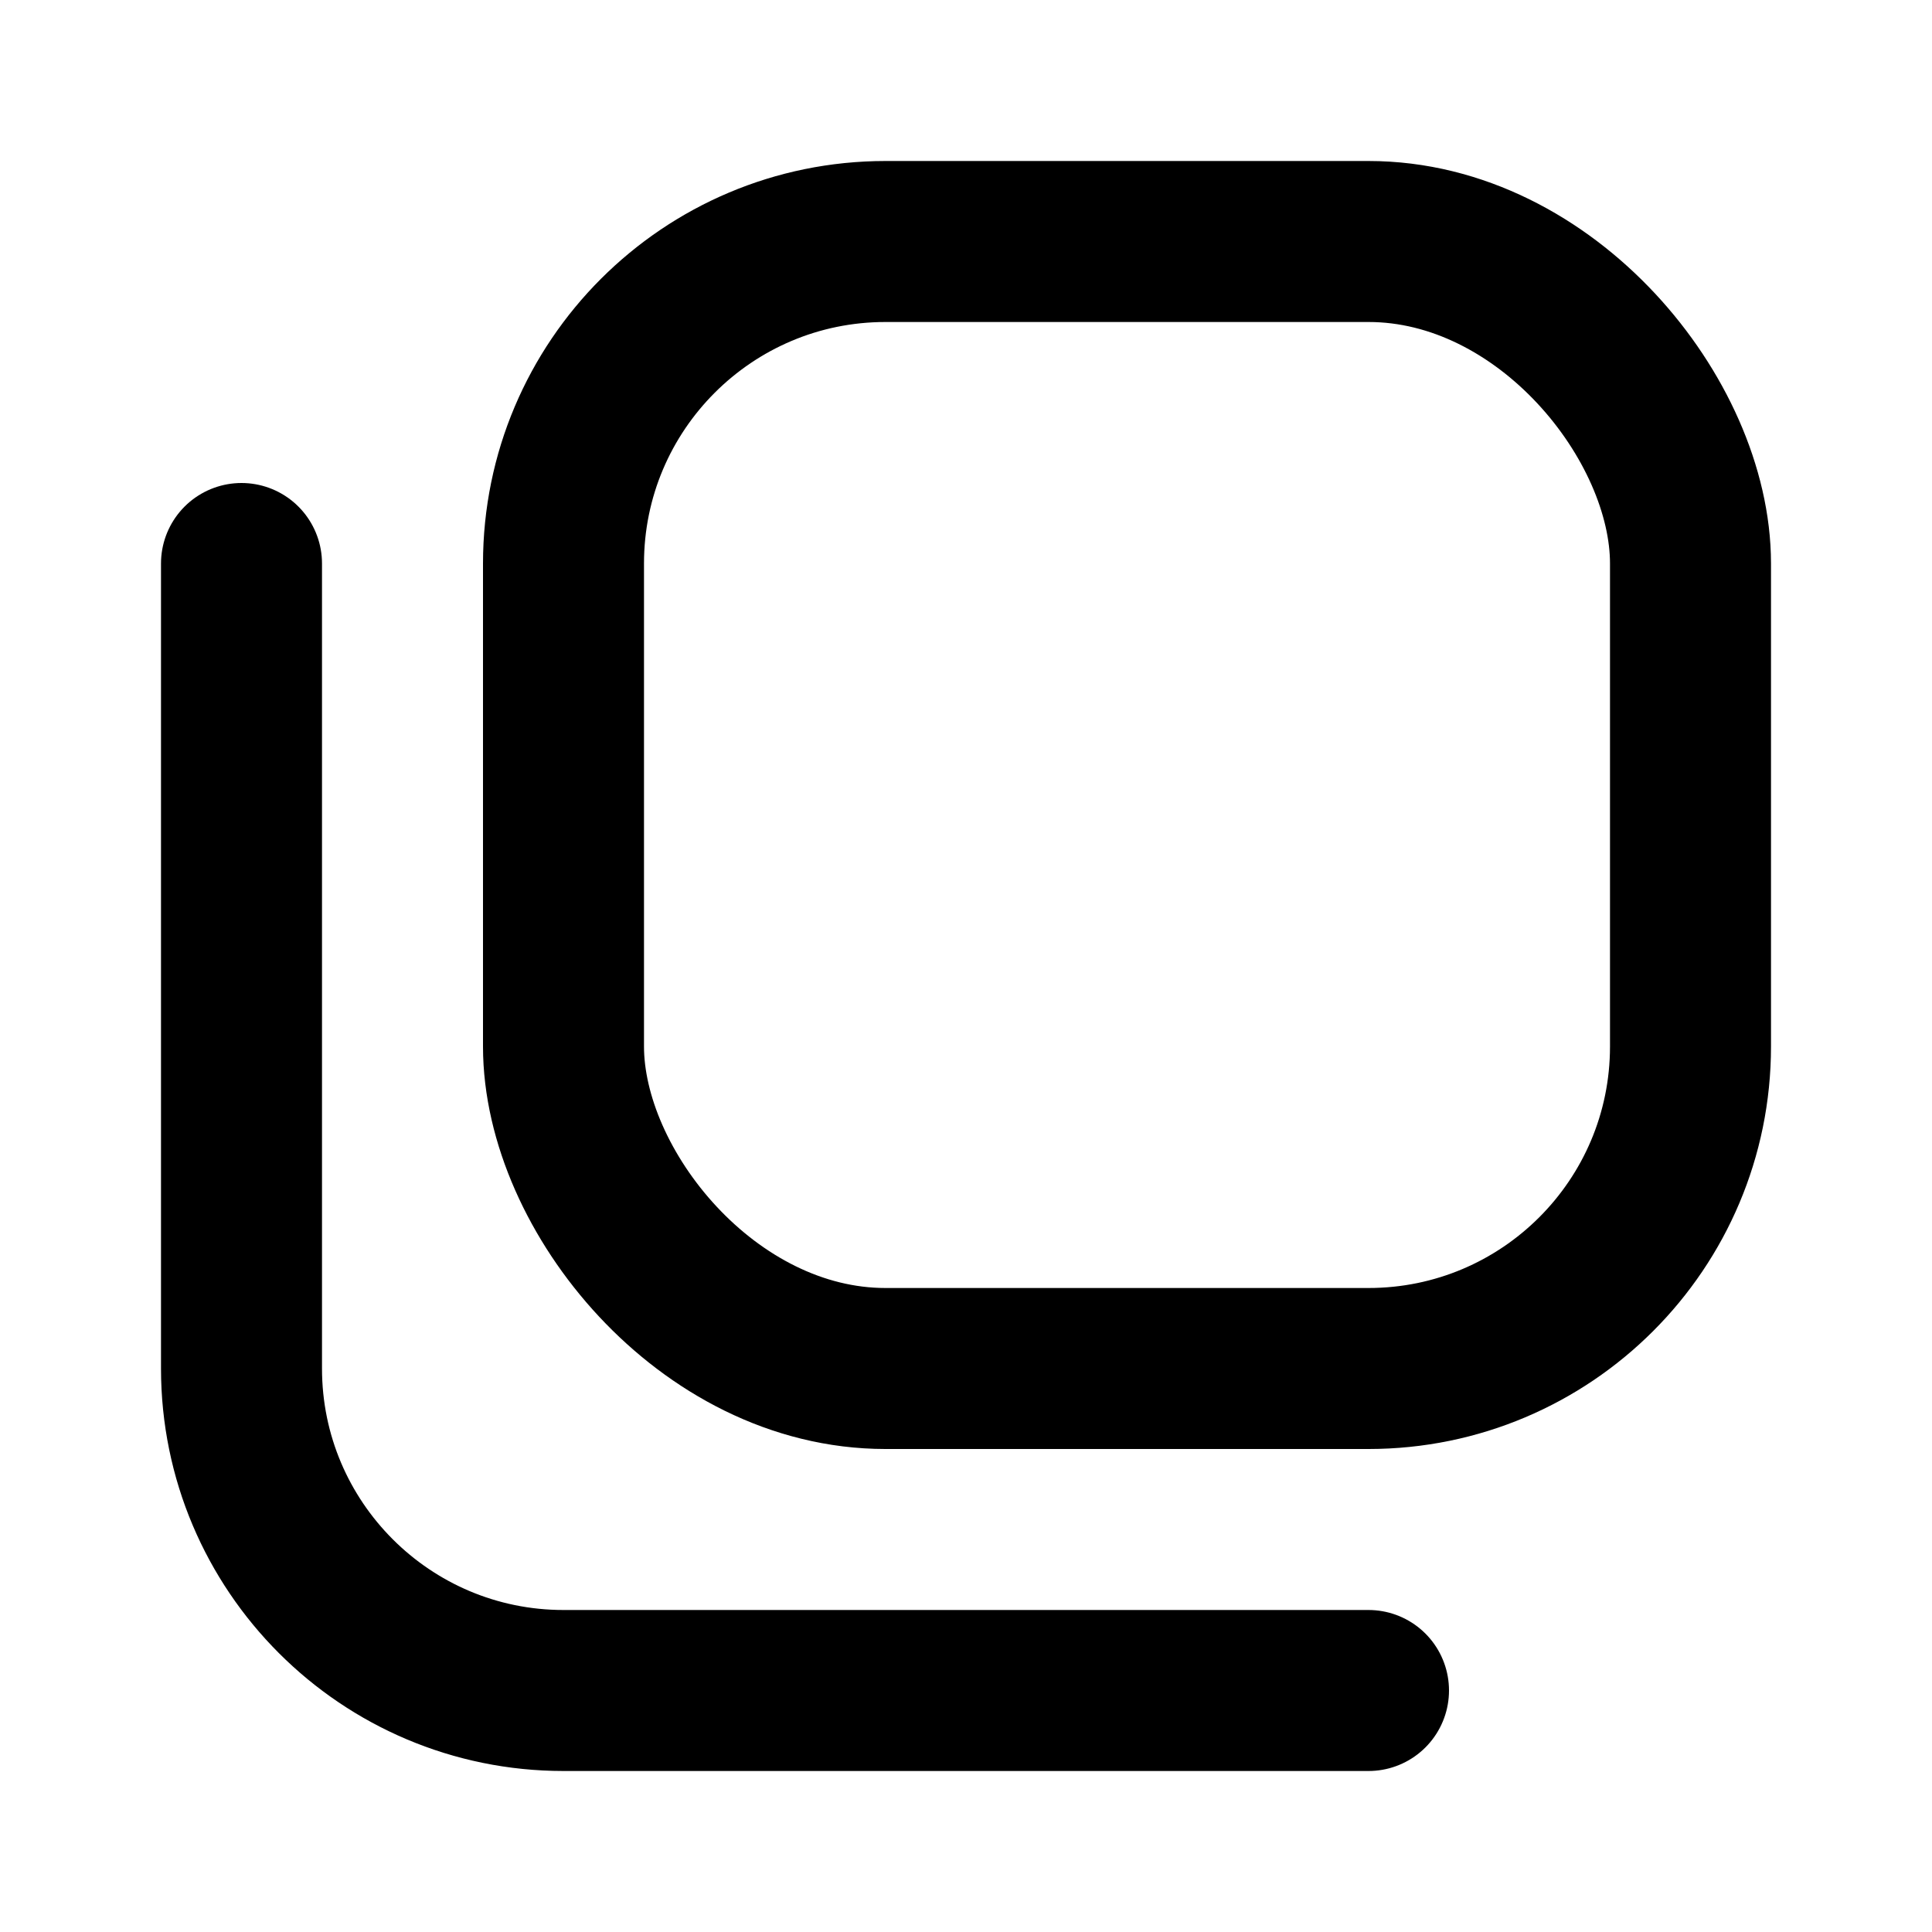 <svg width="24" height="24" viewBox="0 0 24 24" fill="none" xmlns="http://www.w3.org/2000/svg">
<path d="M3 7L3 17C3 19.209 4.791 21 7 21H17" stroke="black" stroke-width="2" stroke-linecap="round" stroke-linejoin="round"/>
<rect x="7" y="3" width="14" height="14" rx="4" stroke="black" stroke-width="2" stroke-linecap="round" stroke-linejoin="round"/>
</svg>
